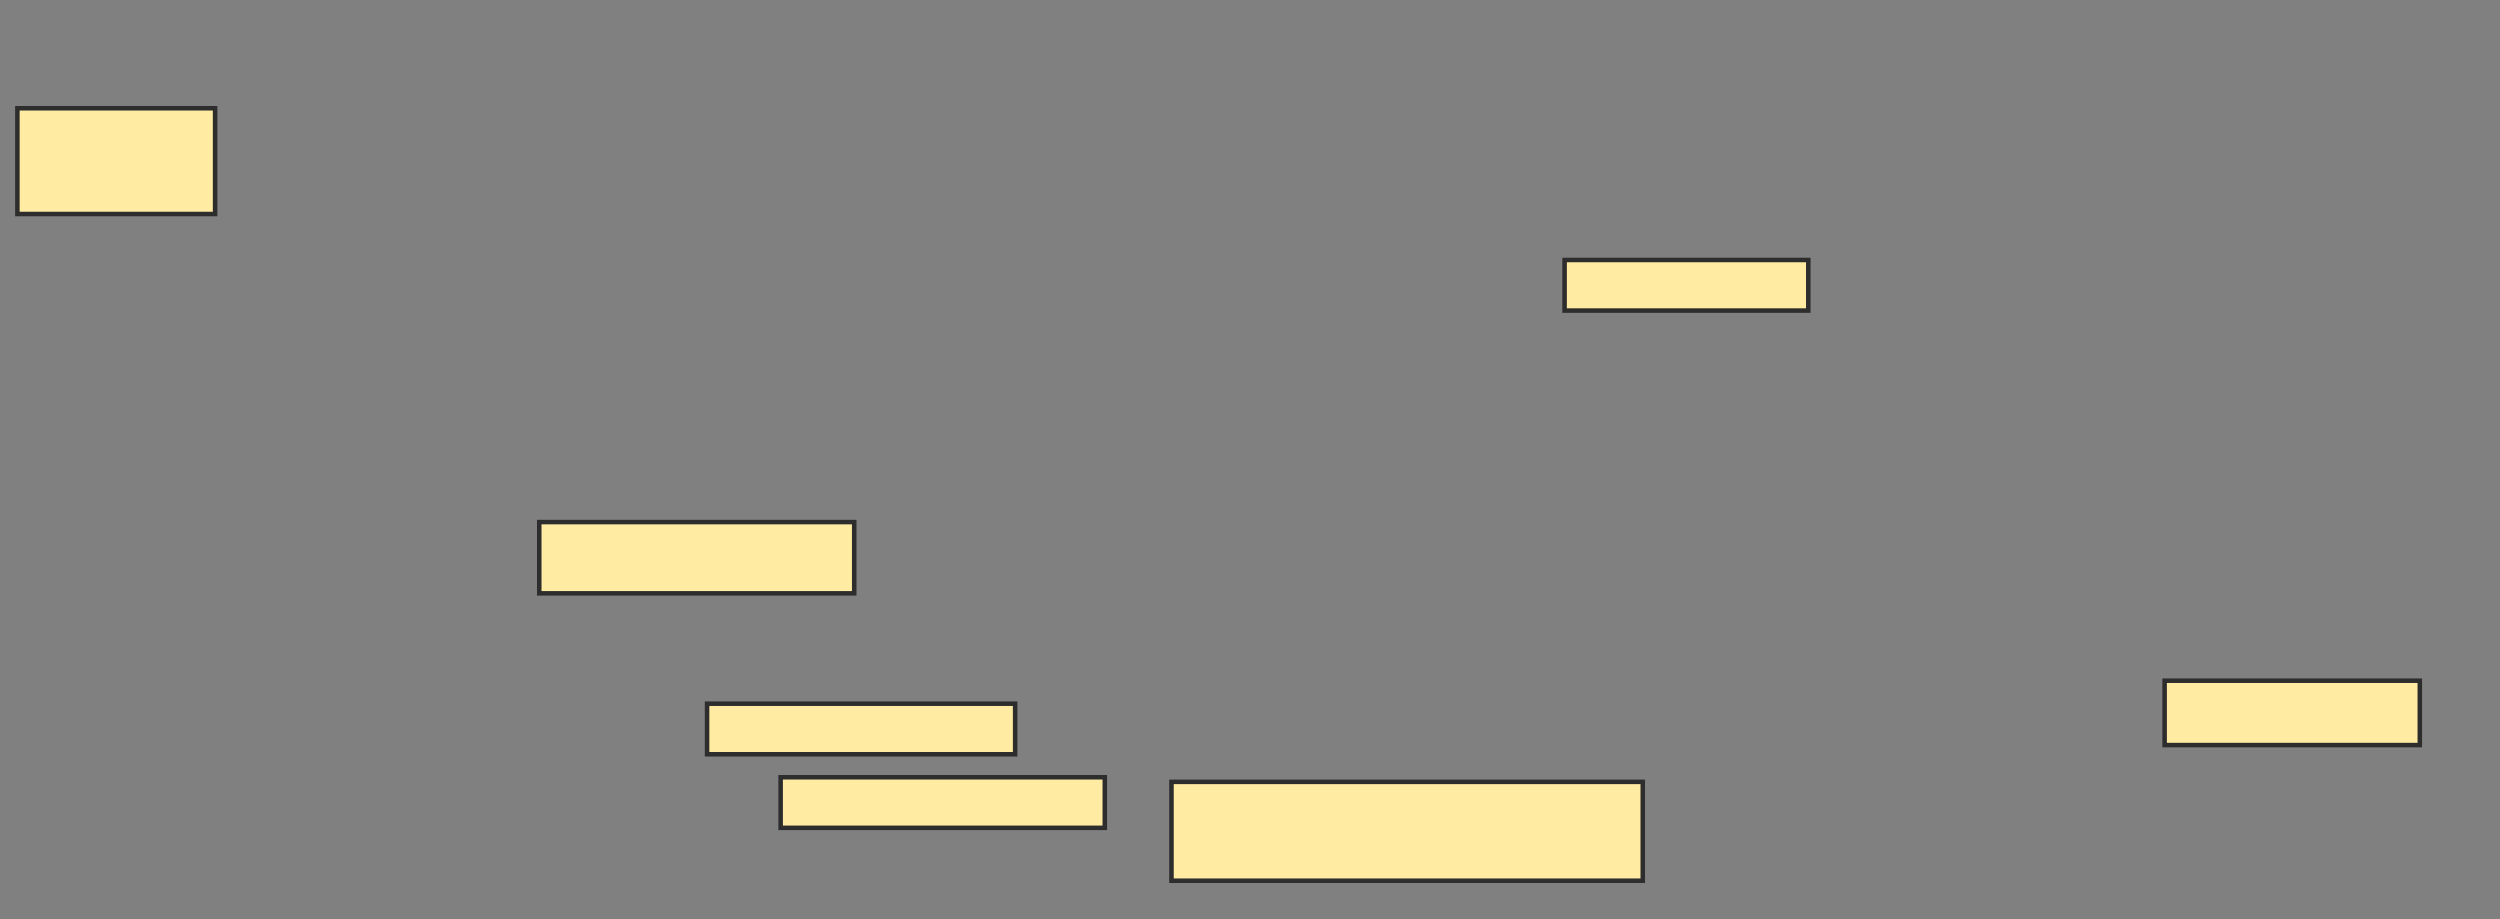 <svg xmlns="http://www.w3.org/2000/svg" width="552" height="203">
 <rect width="100%" height="100%" fill="#808080" stroke="none"/>
 <!-- Created with Image Occlusion Enhanced -->
 <g>
  <title>Labels</title>
 </g>
 <g>
  <title>Masks</title>
  <rect id="f487baa6968d488ca10e20813c824dbf-ao-1" height="23.35" width="43.655" y="23.904" x="3.838" stroke="#2D2D2D" fill="#FFEBA2"/>
  <rect id="f487baa6968d488ca10e20813c824dbf-ao-2" height="11.168" width="53.807" y="57.406" x="345.462" stroke="#2D2D2D" fill="#FFEBA2"/>
  <rect id="f487baa6968d488ca10e20813c824dbf-ao-3" height="15.736" width="69.543" y="115.274" x="119.066" stroke="#2D2D2D" fill="#FFEBA2"/>
  <rect id="f487baa6968d488ca10e20813c824dbf-ao-4" height="11.168" width="68.02" y="155.376" x="156.122" stroke="#2D2D2D" fill="#FFEBA2"/>
  <rect id="f487baa6968d488ca10e20813c824dbf-ao-5" height="11.168" width="71.574" y="171.619" x="172.366" stroke="#2D2D2D" fill="#FFEBA2"/>
  <rect id="f487baa6968d488ca10e20813c824dbf-ao-6" height="21.827" width="104.061" y="172.635" x="258.66" stroke="#2D2D2D" fill="#FFEBA2"/>
  
  <rect id="f487baa6968d488ca10e20813c824dbf-ao-8" height="14.213" width="56.345" y="150.299" x="477.949" stroke="#2D2D2D" fill="#FFEBA2"/>
 </g>
</svg>